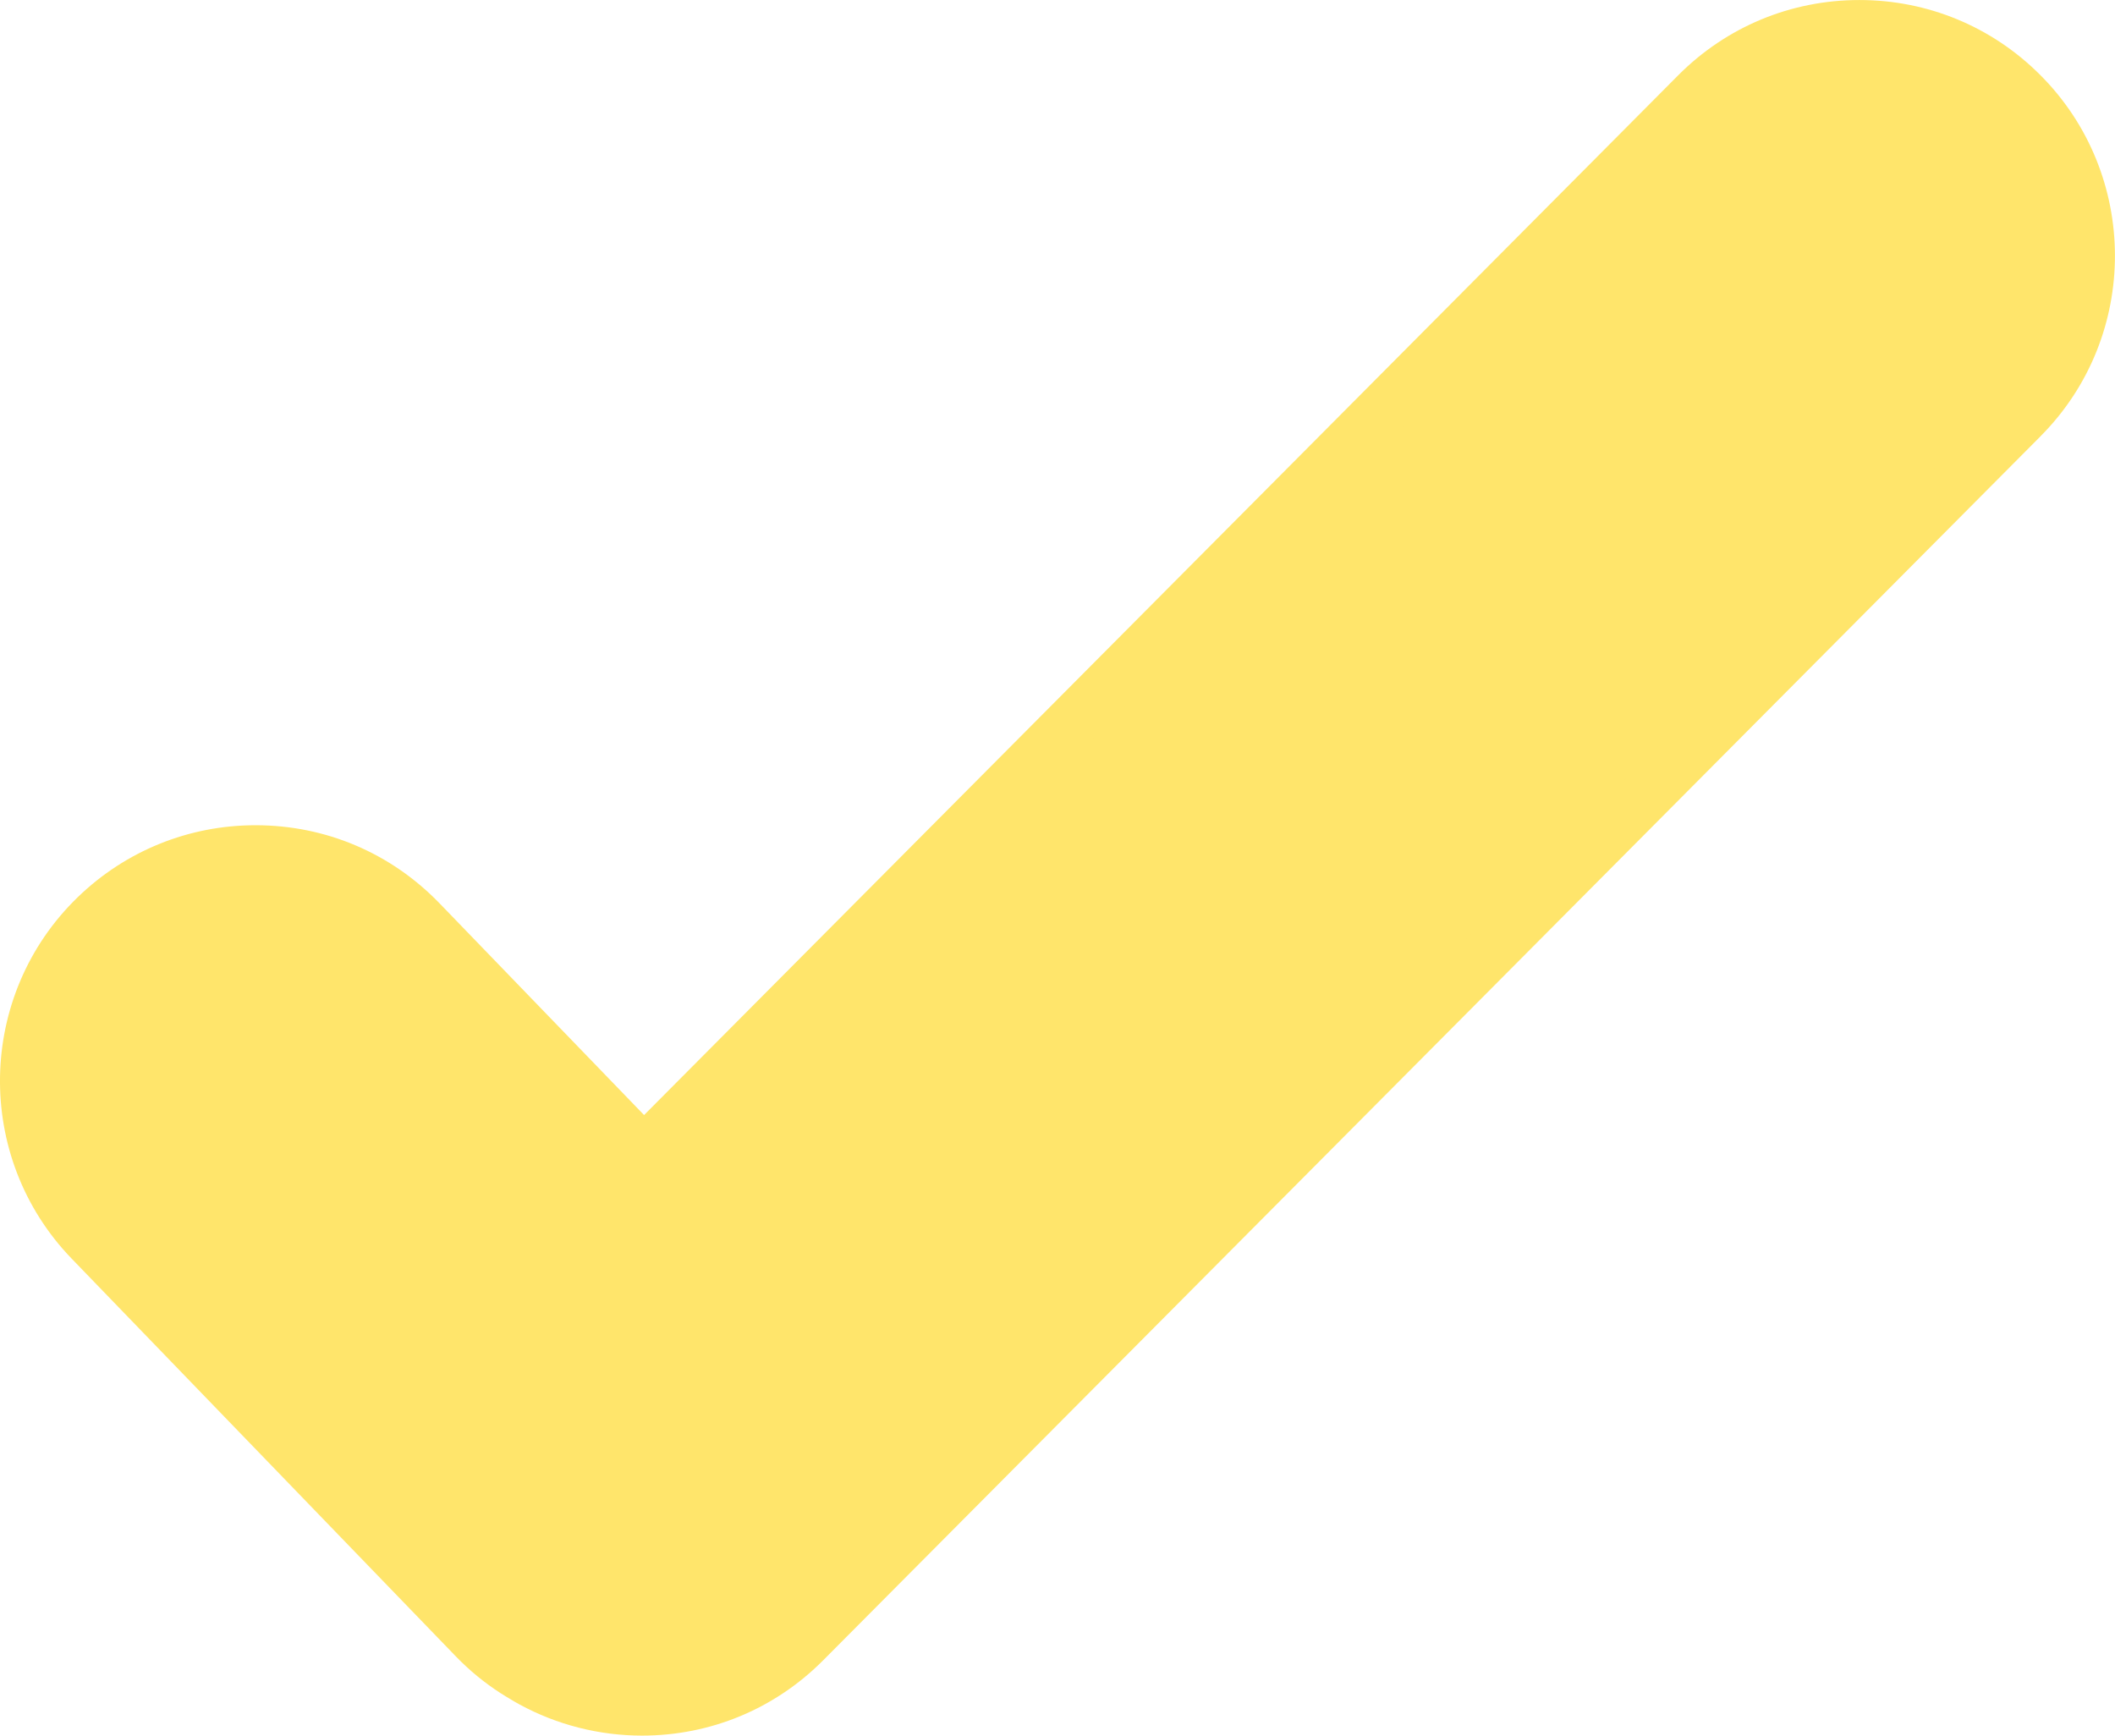 <svg version="1.1" xmlns="http://www.w3.org/2000/svg" xmlns:xlink="http://www.w3.org/1999/xlink" width="71.99" height="59.076" viewBox="0,0,71.99,59.076"><g transform="translate(-204.005,-150.462)"><g data-paper-data="{&quot;isPaintingLayer&quot;:true}" fill="#ffe56b" fill-rule="nonzero" stroke="none" stroke-width="0.599" stroke-linecap="butt" stroke-linejoin="miter" stroke-miterlimit="10" stroke-dasharray="" stroke-dashoffset="0" style="mix-blend-mode: normal"><path d="M273.467,165.305l-41.443,41.67c-1.644,1.653 -3.833,2.563 -6.165,2.563c0,0 0,0 -0.001,0c-1.457,0 -2.901,-0.367 -4.174,-1.063c-0.117,-0.062 -0.246,-0.14 -0.375,-0.218l-0.083,-0.05c-0.065,-0.038 -0.129,-0.078 -0.193,-0.12c-0.542,-0.351 -1.055,-0.772 -1.502,-1.235l-13.087,-13.549c-3.334,-3.452 -3.239,-8.974 0.214,-12.309c1.631,-1.575 3.778,-2.443 6.045,-2.443c2.384,0 4.607,0.944 6.263,2.658l6.962,7.207l35.194,-35.386c1.646,-1.655 3.838,-2.567 6.173,-2.567c2.315,0 4.495,0.899 6.136,2.532c3.403,3.385 3.418,8.908 0.034,12.311z"/><path d="M272.192,164.039l-41.443,41.67c-2.217,2.23 -5.577,2.625 -8.205,1.19c-0.115,-0.062 -0.226,-0.131 -0.338,-0.199c-0.058,-0.037 -0.116,-0.07 -0.173,-0.107c-0.43,-0.28 -0.838,-0.607 -1.21,-0.992l-13.086,-13.548c-2.651,-2.745 -2.575,-7.118 0.17,-9.77c2.744,-2.65 7.117,-2.574 9.768,0.171l8.236,8.525l36.487,-36.686c2.691,-2.706 7.064,-2.718 9.768,-0.028c2.706,2.691 2.718,7.065 0.026,9.771z"/></g></g></svg><!--rotationCenter:35.99477490529853:29.537800000000004-->